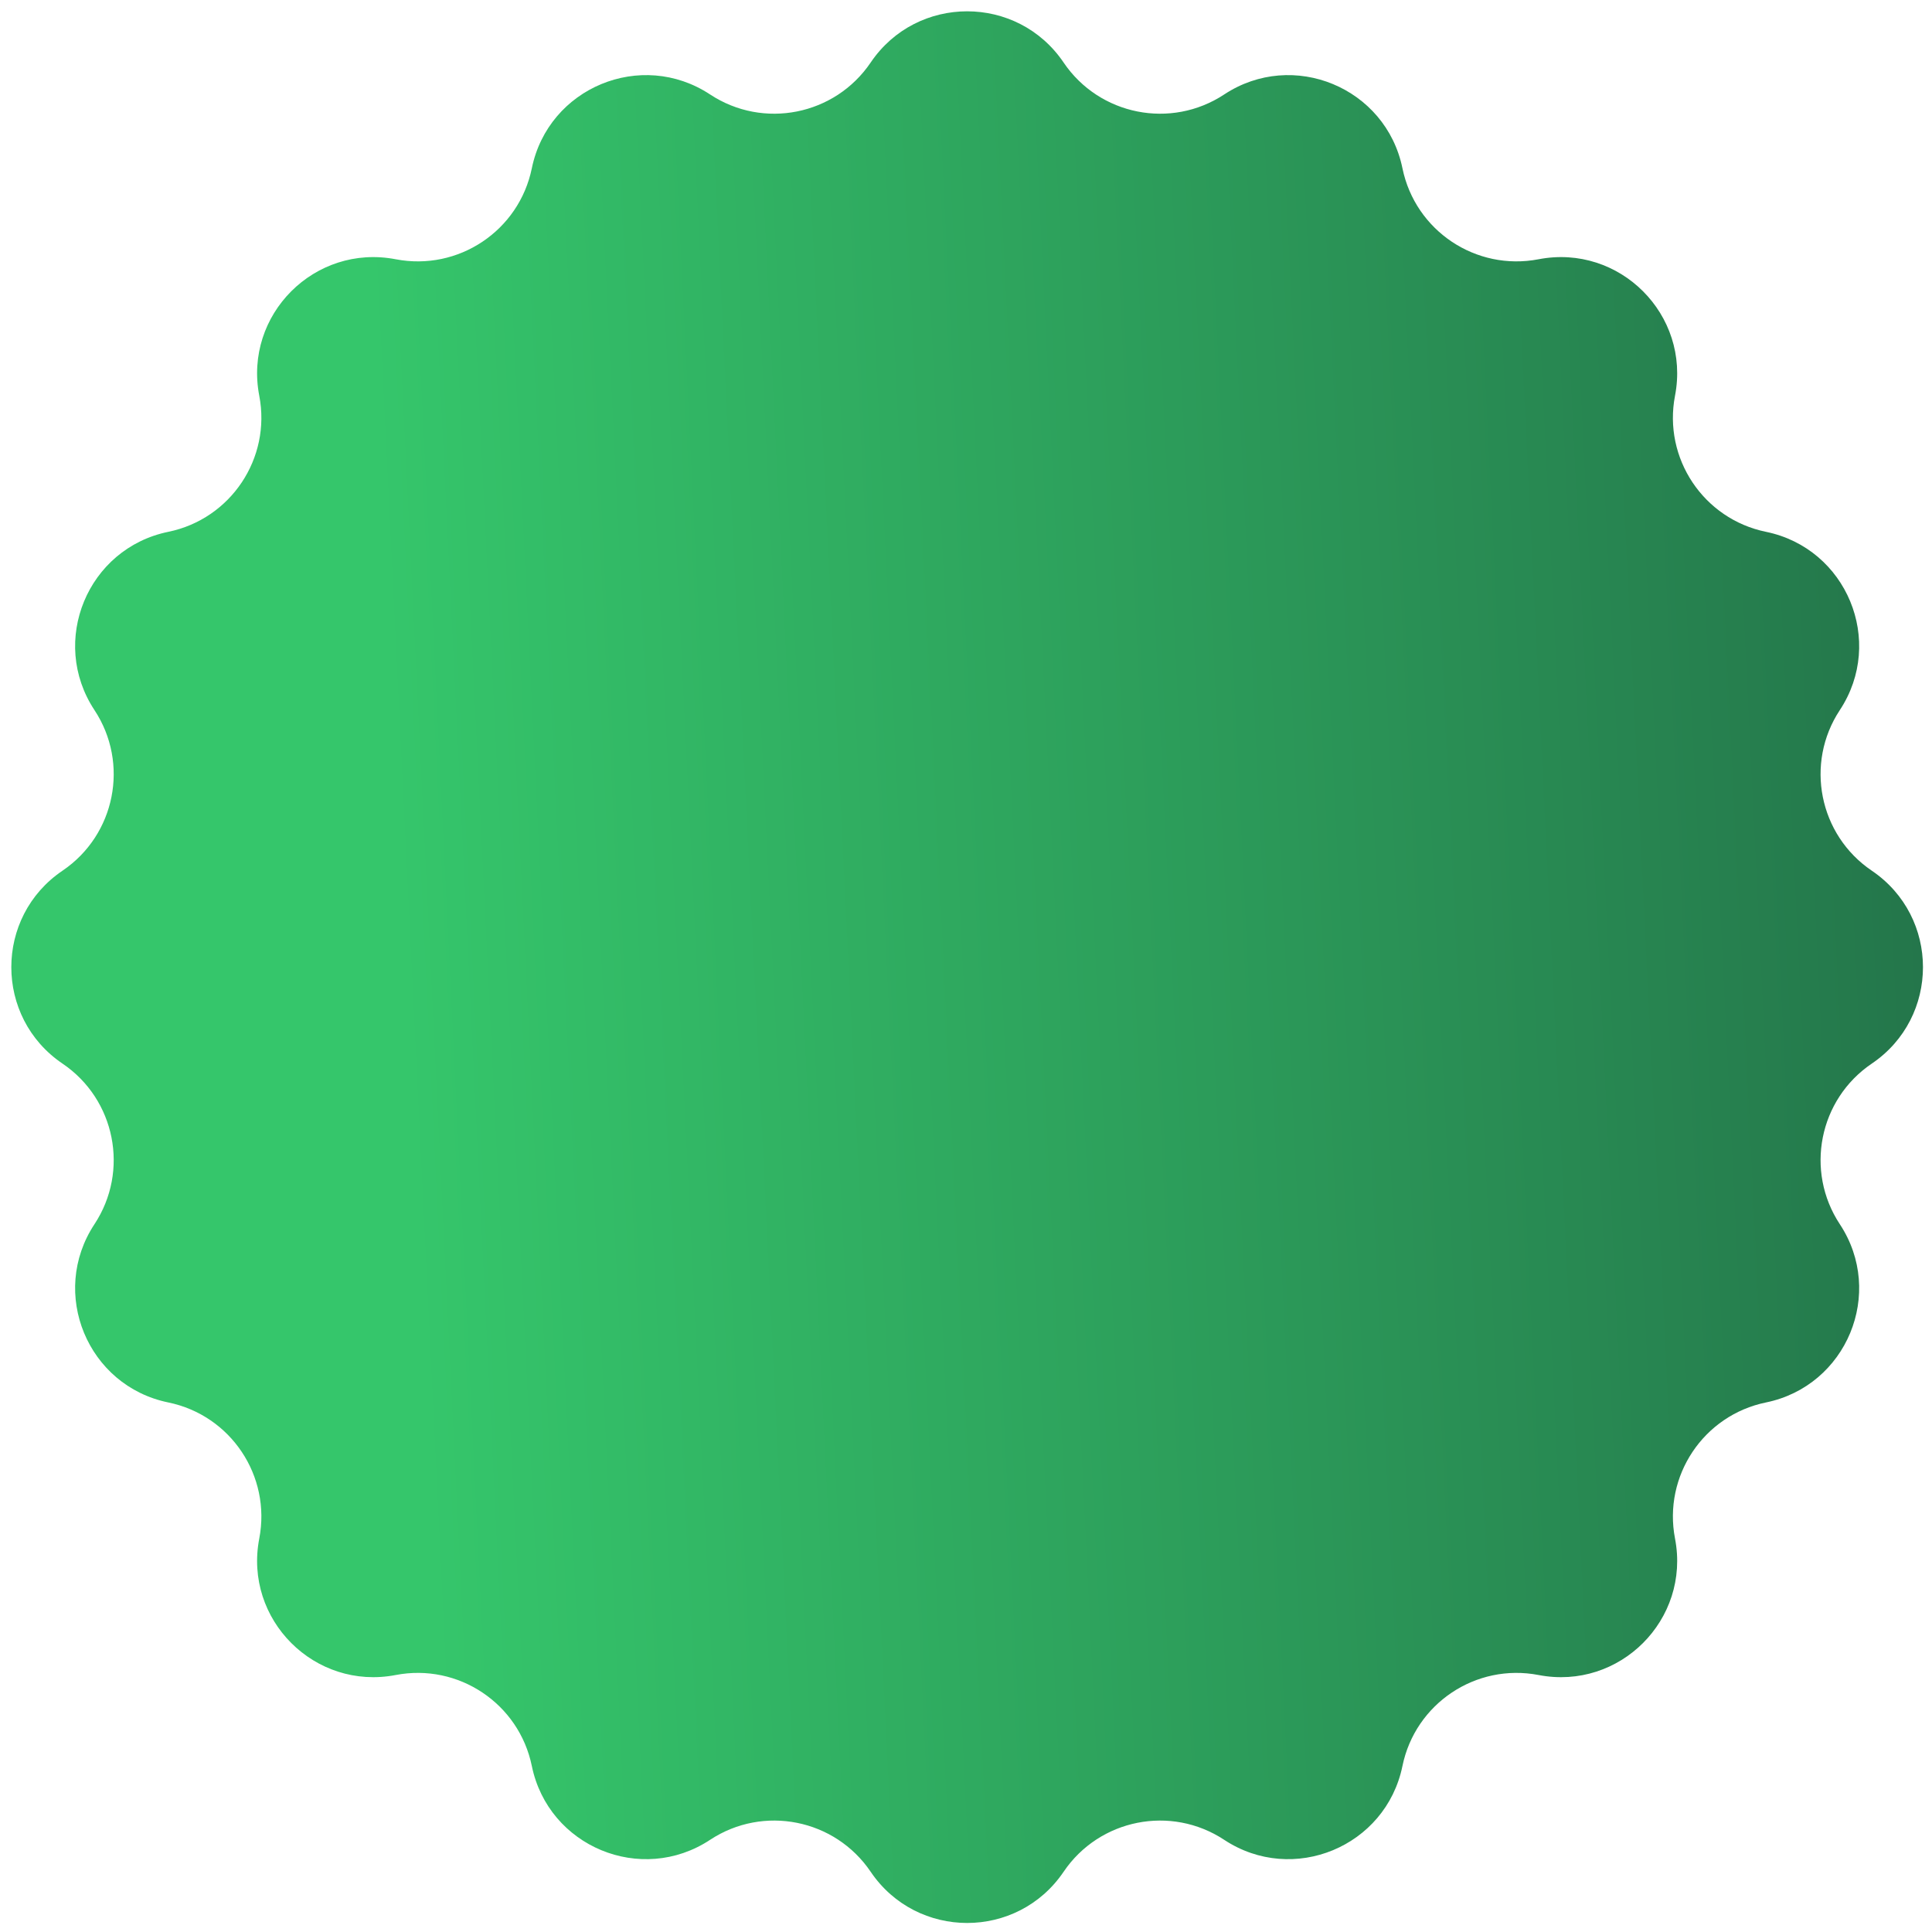 <svg width="169" height="169" viewBox="0 0 169 169" fill="none" xmlns="http://www.w3.org/2000/svg">
<path d="M76.162 5.468C80.203 -0.503 88.997 -0.503 93.038 5.468C96.166 10.089 102.429 11.335 107.087 8.262C113.105 4.292 121.23 7.658 122.678 14.72C123.799 20.187 129.109 23.734 134.588 22.678C141.668 21.314 147.886 27.532 146.521 34.612C145.465 40.091 149.013 45.4 154.479 46.521C161.542 47.97 164.908 56.095 160.938 62.113C157.865 66.771 159.111 73.034 163.732 76.162C169.703 80.203 169.703 88.997 163.732 93.038C159.111 96.166 157.865 102.429 160.938 107.087C164.908 113.105 161.542 121.23 154.479 122.678C149.013 123.799 145.465 129.109 146.521 134.588C147.886 141.668 141.668 147.886 134.588 146.521C129.109 145.465 123.799 149.013 122.678 154.479C121.23 161.542 113.105 164.908 107.087 160.938C102.429 157.865 96.166 159.111 93.038 163.732C88.997 169.703 80.203 169.703 76.162 163.732C73.034 159.111 66.771 157.865 62.113 160.938C56.095 164.908 47.97 161.542 46.521 154.479C45.4 149.013 40.091 145.465 34.612 146.521C27.532 147.886 21.314 141.668 22.678 134.588C23.734 129.109 20.187 123.799 14.72 122.678C7.658 121.23 4.292 113.105 8.262 107.087C11.335 102.429 10.089 96.166 5.468 93.038C-0.503 88.997 -0.503 80.203 5.468 76.162C10.089 73.034 11.335 66.771 8.262 62.113C4.292 56.095 7.658 47.97 14.72 46.521C20.187 45.4 23.734 40.091 22.678 34.612C21.314 27.532 27.532 21.314 34.612 22.678C40.091 23.734 45.4 20.187 46.521 14.72C47.97 7.658 56.095 4.292 62.113 8.262C66.771 11.335 73.034 10.089 76.162 5.468Z" fill="url(#paint0_linear_9055_16)"/>
<defs>
<linearGradient id="paint0_linear_9055_16" x1="176.2" y1="112.825" x2="36.899" y2="119.635" gradientUnits="userSpaceOnUse">
<stop stop-color="#237249"/>
<stop offset="1" stop-color="#35C66B"/>
</linearGradient>
</defs>
</svg>
